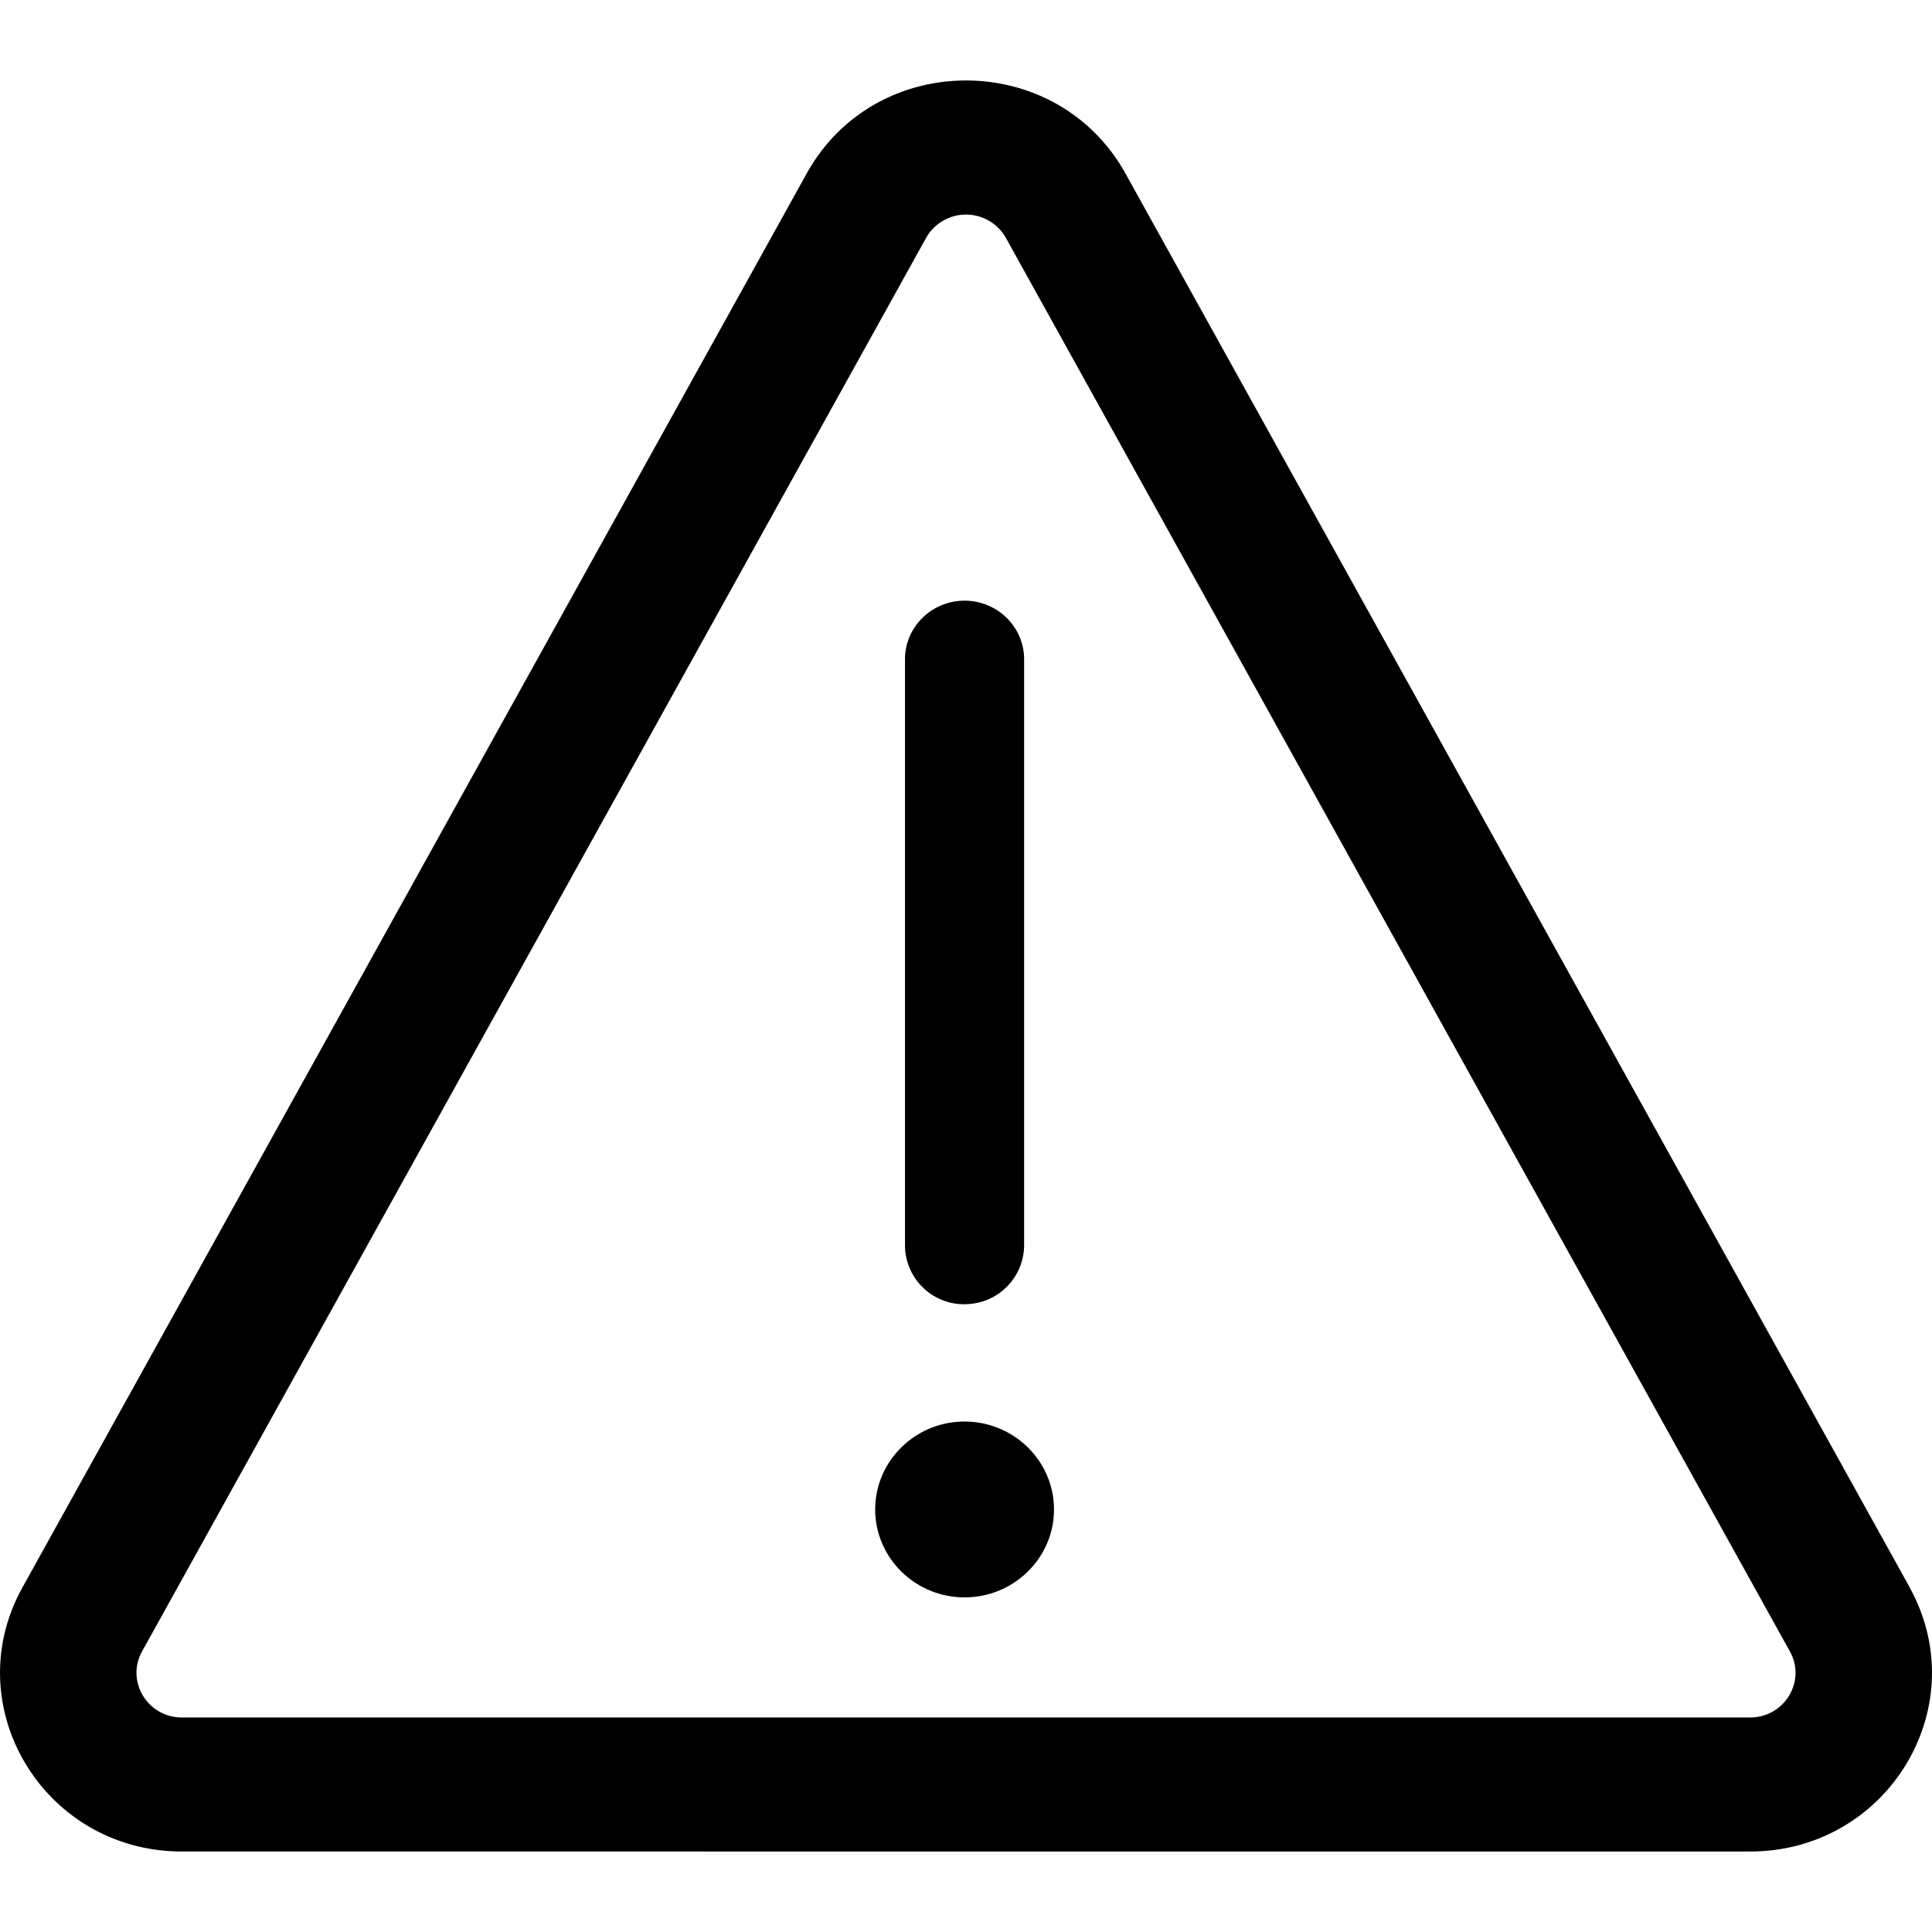 <svg width="24" height="24" fill="none" xmlns="http://www.w3.org/2000/svg"><path fill-rule="evenodd" clip-rule="evenodd" d="M22.235 20.515l-9.74-17.561a.569.569 0 00-.99 0l-9.74 17.56c-.205.37.067.821.495.821h19.48c.428 0 .7-.45.495-.82zm1.486-.797c.82 1.479-.268 3.282-1.981 3.282H2.26C.547 23-.542 21.197.28 19.718l9.74-17.561c.854-1.543 3.106-1.543 3.962 0l9.74 17.56z" fill="#000"/><path d="M11.982 19.843c-.612 0-1.11-.49-1.11-1.092 0-.602.498-1.092 1.11-1.092.613 0 1.111.49 1.111 1.092 0 .602-.498 1.092-1.11 1.092zM11.982 16.202a.735.735 0 01-.74-.728V8.19c0-.402.332-.728.74-.728s.74.326.74.728v7.283a.736.736 0 01-.74.728z" fill="#000"/></svg>